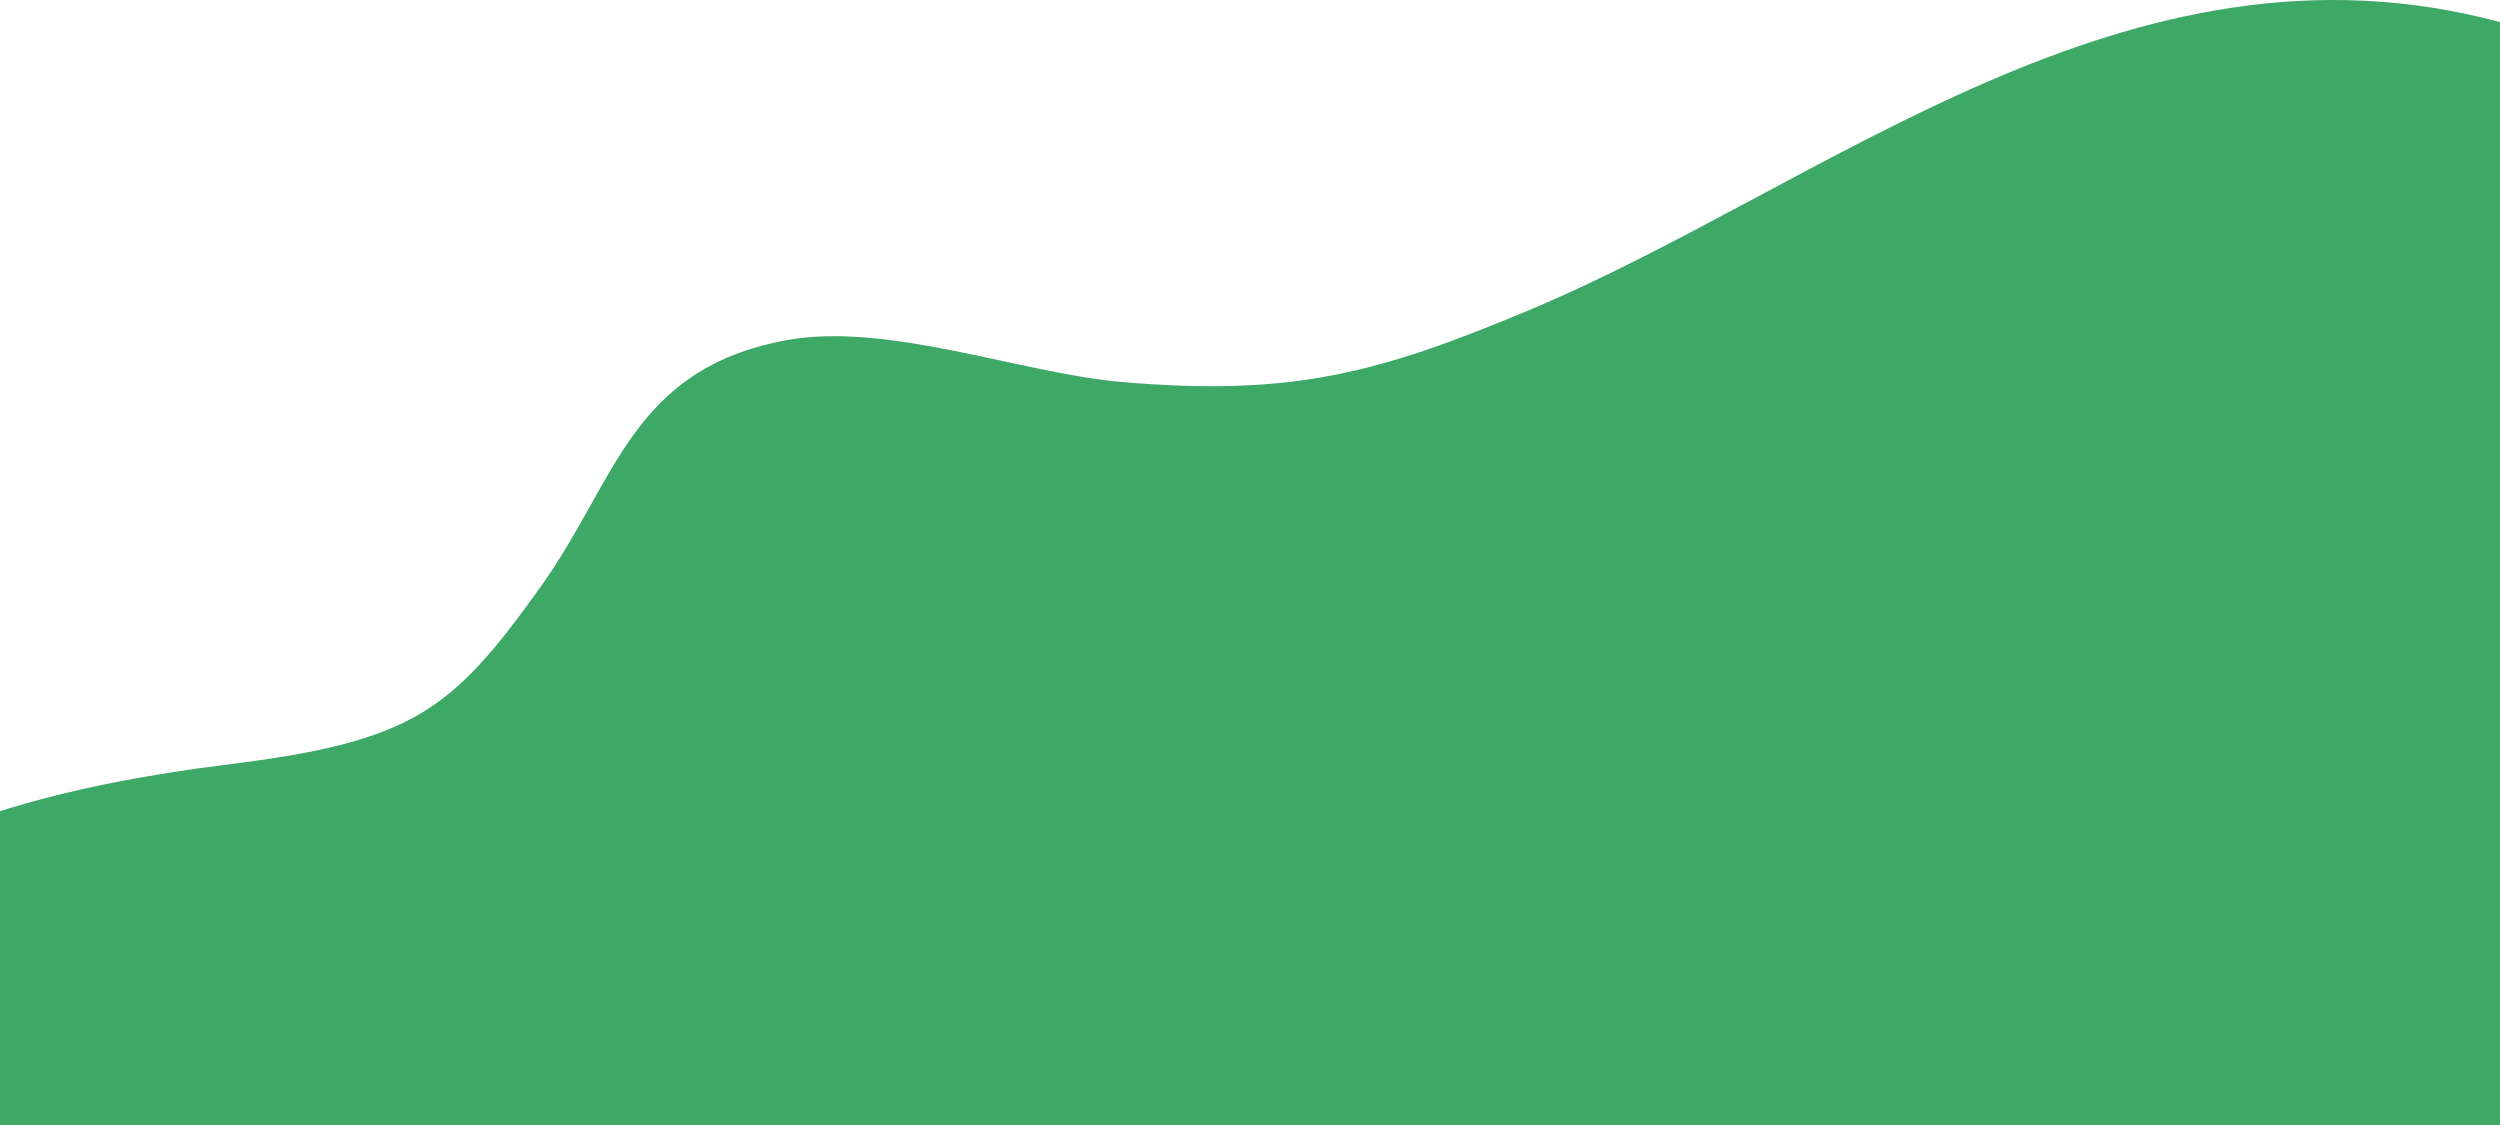 <?xml version="1.0" encoding="UTF-8"?>
<svg width="320px" height="144px" viewBox="0 0 320 144" version="1.1" xmlns="http://www.w3.org/2000/svg" xmlns:xlink="http://www.w3.org/1999/xlink">
    <!-- Generator: sketchtool 49 (51002) - http://www.bohemiancoding.com/sketch -->
    <title>D60CF88A-2790-4977-82DF-8D7688F8605C</title>
    <desc>Created with sketchtool.</desc>
    <defs></defs>
    <g id="MOBILE" stroke="none" stroke-width="1" fill="none" fill-rule="evenodd">
        <g id="Mobile-main" transform="translate(0, -326)" fill="#3EA967" fill-rule="nonzero">
            <g id="Intro" transform="translate(-71, 0)">
                <path d="M266.414,365.83 C247.381,373.772 236.376,376.783 214.486,374.887 C201.775,373.786 184.531,367.149 171.631,369.552 C151.78,373.25 149.977,387.44 140.237,401.057 C128.825,417.017 123.906,420.919 100.013,423.87 C89.946,425.113 79.845,427.034 71,429.827 L71,470 L391,470 L391,328.829 C343.353,316.048 304.841,349.799 266.414,365.83 Z" id="hills"></path>
            </g>
        </g>
    </g>
</svg>